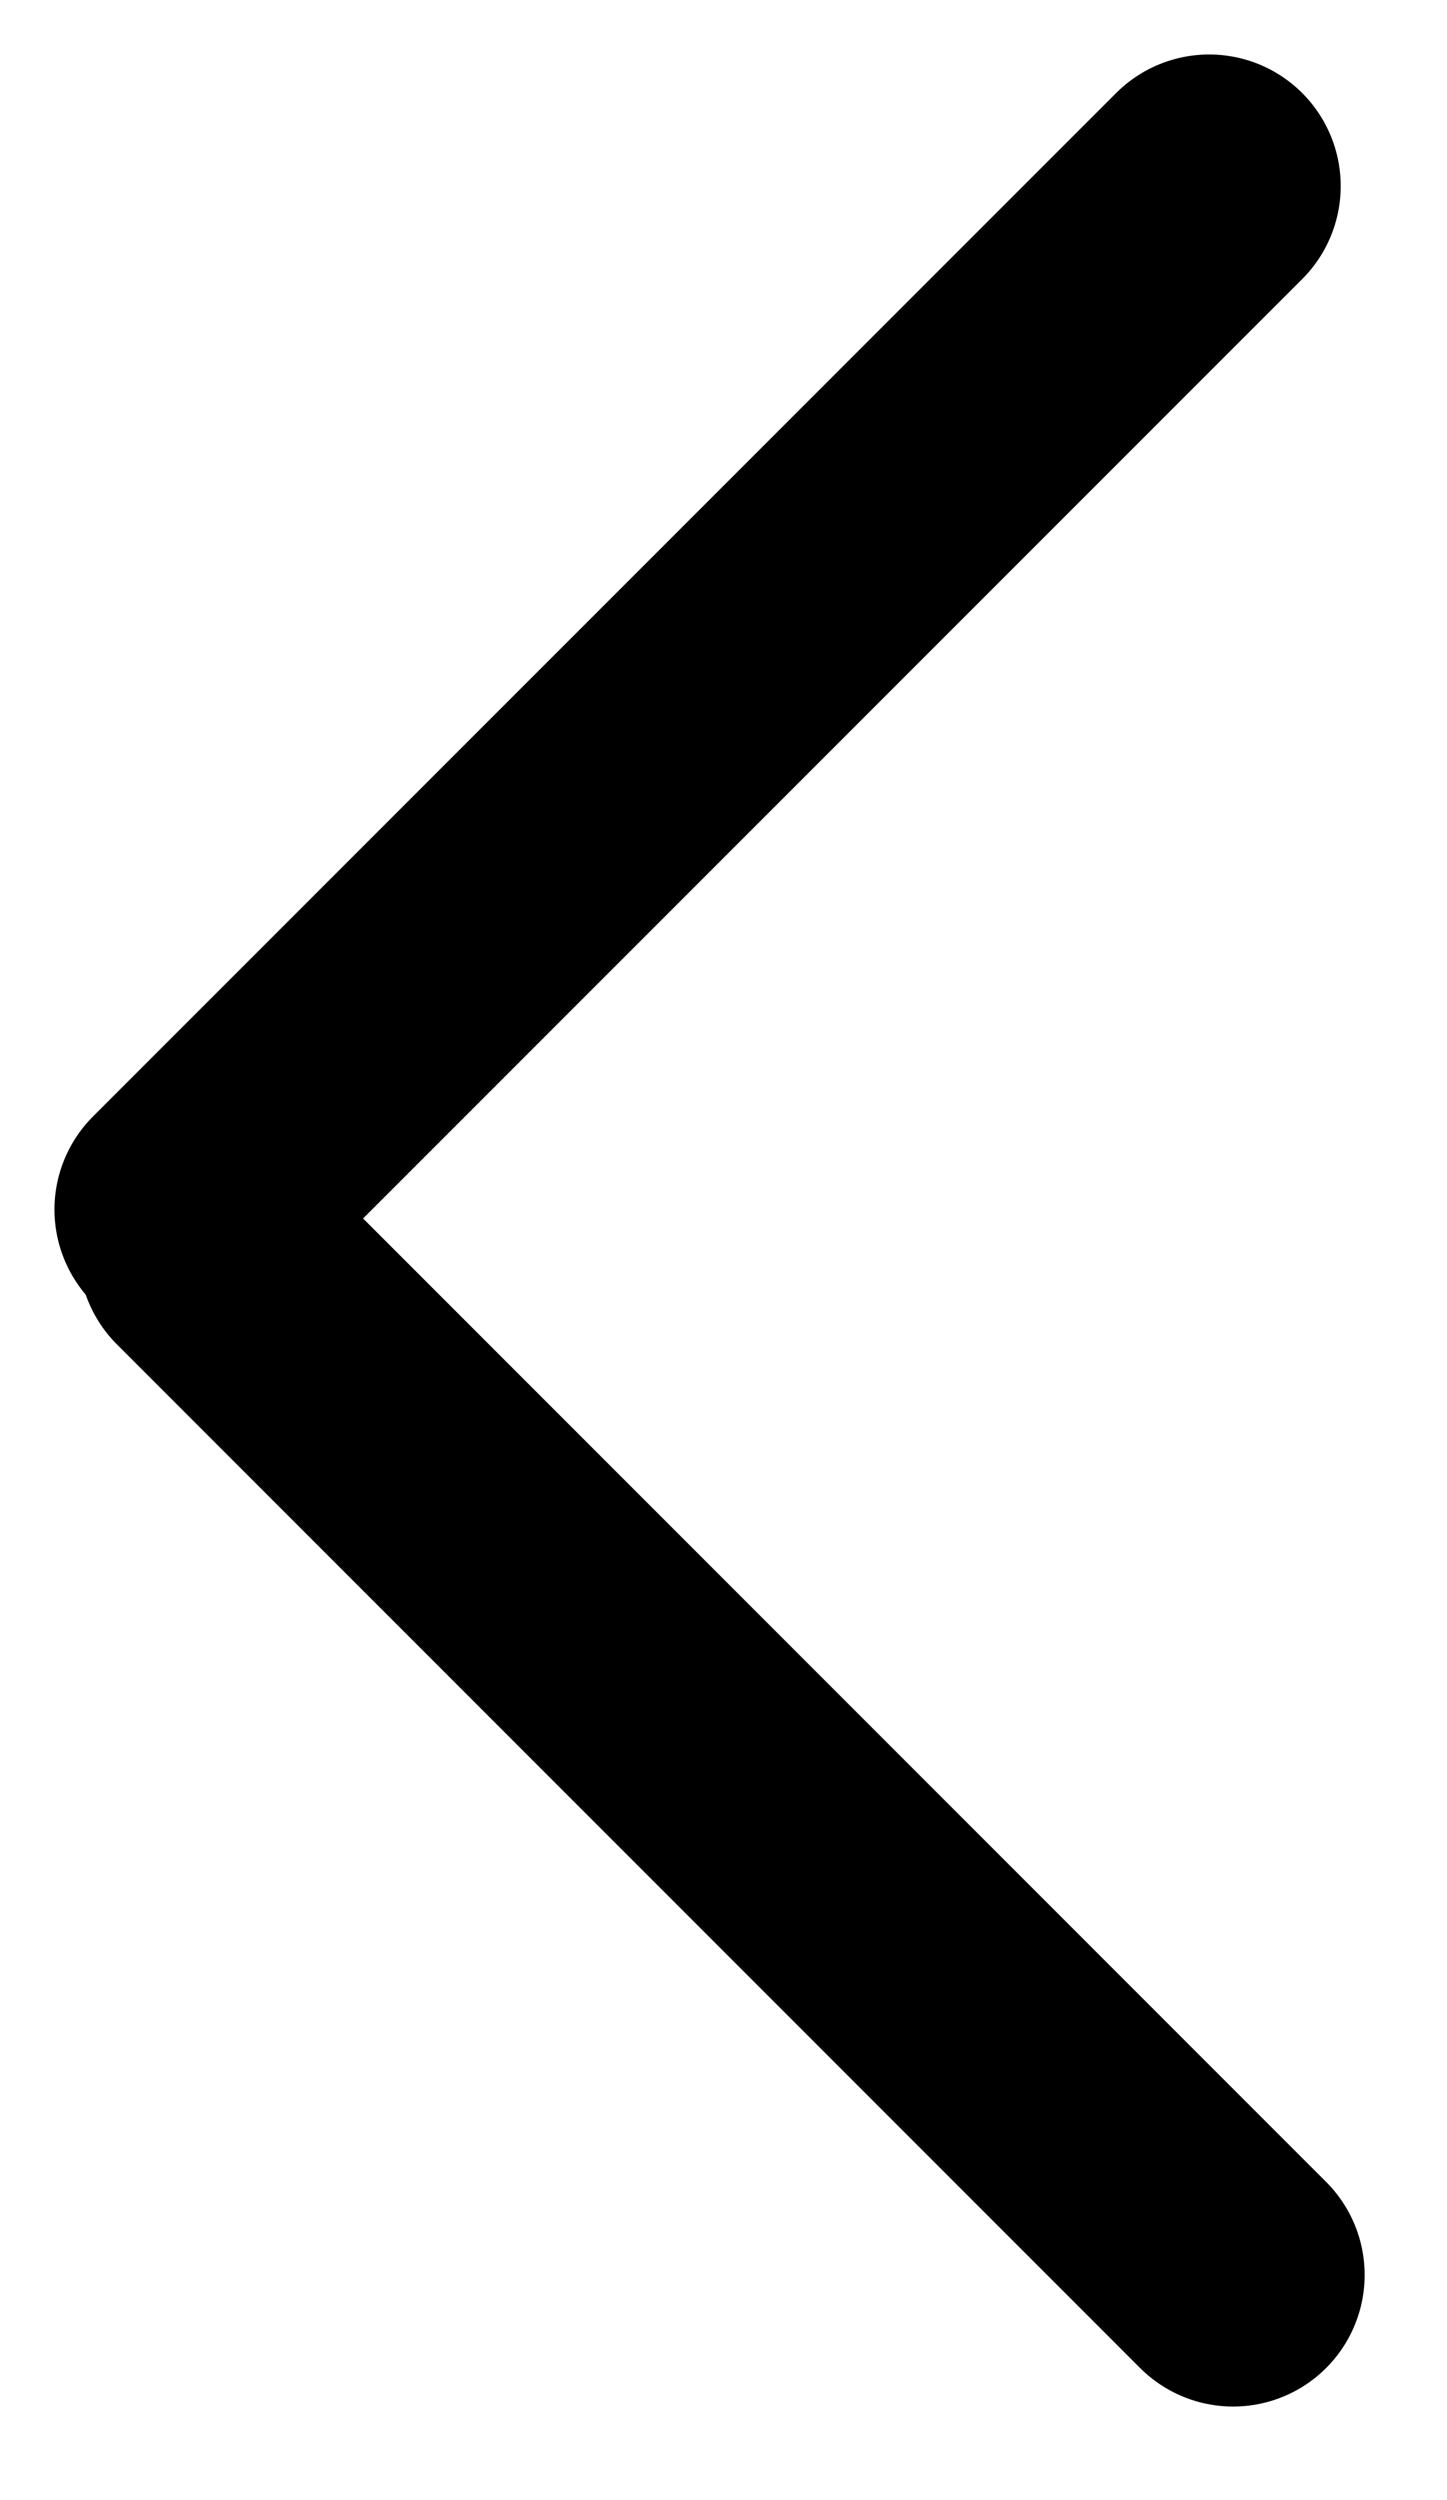<svg width="11" height="19" viewBox="0 0 11 19" fill="none" xmlns="http://www.w3.org/2000/svg">
<line x1="9.192" y1="1.414" x2="1.414" y2="9.192" stroke="current" stroke-width="2" stroke-linecap="round"/>
<line x1="9.374" y1="17.289" x2="1.596" y2="9.51" stroke="current" stroke-width="2" stroke-linecap="round"/>
</svg>
